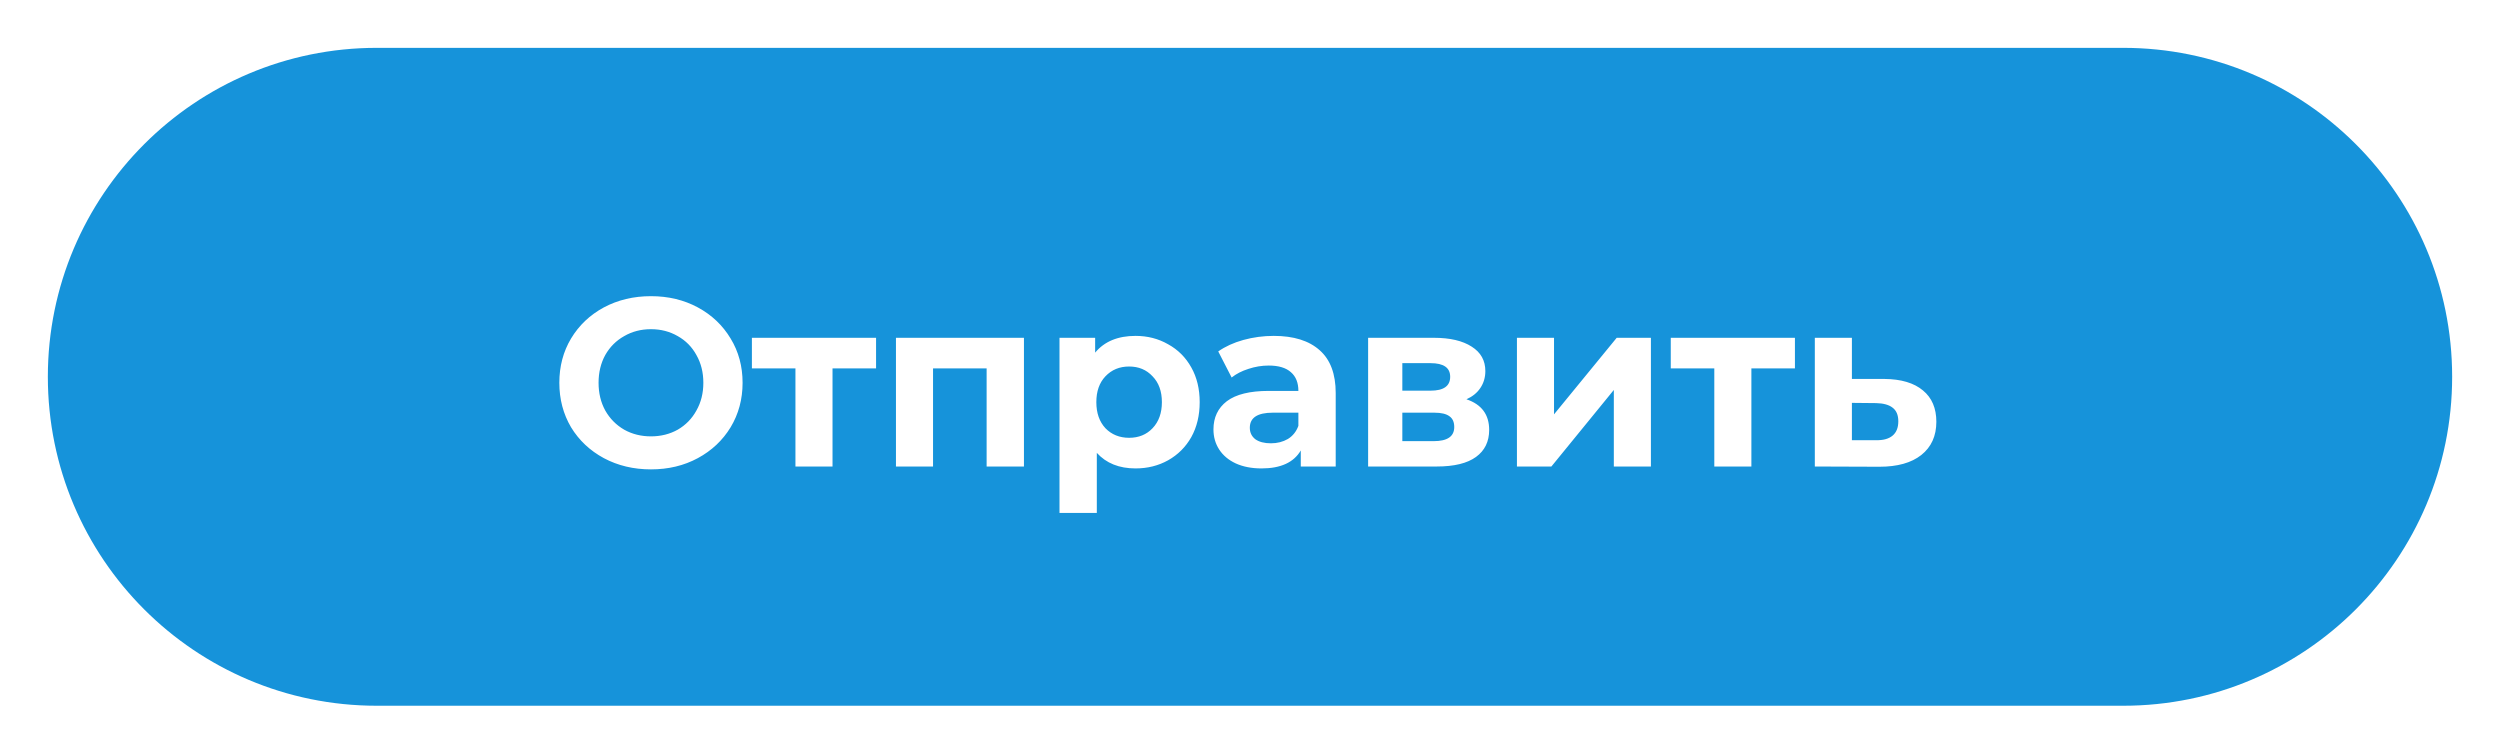 <svg width="209" height="63" viewBox="0 0 209 63" fill="none" xmlns="http://www.w3.org/2000/svg">
<g filter="url(#filter0_d)">
<path d="M4 27.5C4 12.312 16.312 0 31.5 0L177.5 0C192.688 0 205 12.312 205 27.5V27.5C205 42.688 192.688 55 177.5 55H31.5C16.312 55 4 42.688 4 27.5V27.5Z" fill="#1693DA"/>
<path d="M54.42 35.24C52.967 35.24 51.653 34.927 50.48 34.3C49.32 33.673 48.407 32.813 47.74 31.72C47.087 30.613 46.76 29.373 46.76 28C46.76 26.627 47.087 25.393 47.74 24.3C48.407 23.193 49.32 22.327 50.48 21.7C51.653 21.073 52.967 20.76 54.42 20.76C55.873 20.76 57.18 21.073 58.34 21.7C59.5 22.327 60.413 23.193 61.08 24.3C61.747 25.393 62.08 26.627 62.08 28C62.08 29.373 61.747 30.613 61.08 31.72C60.413 32.813 59.5 33.673 58.34 34.3C57.18 34.927 55.873 35.24 54.42 35.24ZM54.42 32.48C55.247 32.48 55.993 32.293 56.66 31.92C57.327 31.533 57.847 31 58.22 30.32C58.607 29.64 58.8 28.867 58.8 28C58.8 27.133 58.607 26.36 58.22 25.68C57.847 25 57.327 24.473 56.66 24.1C55.993 23.713 55.247 23.52 54.42 23.52C53.593 23.52 52.847 23.713 52.18 24.1C51.513 24.473 50.987 25 50.6 25.68C50.227 26.36 50.04 27.133 50.04 28C50.04 28.867 50.227 29.64 50.6 30.32C50.987 31 51.513 31.533 52.18 31.92C52.847 32.293 53.593 32.48 54.42 32.48ZM73.239 26.8H69.599V35H66.499V26.8H62.859V24.24H73.239V26.8ZM85.602 24.24V35H82.482V26.8H78.002V35H74.902V24.24H85.602ZM94.934 24.08C95.934 24.08 96.84 24.313 97.654 24.78C98.48 25.233 99.127 25.88 99.594 26.72C100.06 27.547 100.294 28.513 100.294 29.62C100.294 30.727 100.06 31.7 99.594 32.54C99.127 33.367 98.48 34.013 97.654 34.48C96.84 34.933 95.934 35.16 94.934 35.16C93.56 35.16 92.48 34.727 91.694 33.86V38.88H88.574V24.24H91.554V25.48C92.327 24.547 93.454 24.08 94.934 24.08ZM94.394 32.6C95.194 32.6 95.847 32.333 96.354 31.8C96.874 31.253 97.134 30.527 97.134 29.62C97.134 28.713 96.874 27.993 96.354 27.46C95.847 26.913 95.194 26.64 94.394 26.64C93.594 26.64 92.934 26.913 92.414 27.46C91.907 27.993 91.654 28.713 91.654 29.62C91.654 30.527 91.907 31.253 92.414 31.8C92.934 32.333 93.594 32.6 94.394 32.6ZM106.485 24.08C108.151 24.08 109.431 24.48 110.325 25.28C111.218 26.067 111.665 27.26 111.665 28.86V35H108.745V33.66C108.158 34.66 107.065 35.16 105.465 35.16C104.638 35.16 103.918 35.02 103.305 34.74C102.705 34.46 102.245 34.073 101.925 33.58C101.605 33.087 101.445 32.527 101.445 31.9C101.445 30.9 101.818 30.113 102.565 29.54C103.325 28.967 104.491 28.68 106.065 28.68H108.545C108.545 28 108.338 27.48 107.925 27.12C107.511 26.747 106.891 26.56 106.065 26.56C105.491 26.56 104.925 26.653 104.365 26.84C103.818 27.013 103.351 27.253 102.965 27.56L101.845 25.38C102.431 24.967 103.131 24.647 103.945 24.42C104.771 24.193 105.618 24.08 106.485 24.08ZM106.245 33.06C106.778 33.06 107.251 32.94 107.665 32.7C108.078 32.447 108.371 32.08 108.545 31.6V30.5H106.405C105.125 30.5 104.485 30.92 104.485 31.76C104.485 32.16 104.638 32.48 104.945 32.72C105.265 32.947 105.698 33.06 106.245 33.06ZM122.595 29.38C123.862 29.807 124.495 30.66 124.495 31.94C124.495 32.913 124.128 33.667 123.395 34.2C122.662 34.733 121.568 35 120.115 35H114.375V24.24H119.875C121.222 24.24 122.275 24.487 123.035 24.98C123.795 25.46 124.175 26.14 124.175 27.02C124.175 27.553 124.035 28.027 123.755 28.44C123.488 28.84 123.102 29.153 122.595 29.38ZM117.235 28.66H119.595C120.688 28.66 121.235 28.273 121.235 27.5C121.235 26.74 120.688 26.36 119.595 26.36H117.235V28.66ZM119.855 32.88C121.002 32.88 121.575 32.487 121.575 31.7C121.575 31.287 121.442 30.987 121.175 30.8C120.908 30.6 120.488 30.5 119.915 30.5H117.235V32.88H119.855ZM126.816 24.24H129.916V30.64L135.156 24.24H138.016V35H134.916V28.6L129.696 35H126.816V24.24ZM150.056 26.8H146.416V35H143.316V26.8H139.676V24.24H150.056V26.8ZM157.539 27.68C158.939 27.693 160.012 28.013 160.759 28.64C161.505 29.253 161.879 30.127 161.879 31.26C161.879 32.447 161.459 33.373 160.619 34.04C159.792 34.693 158.625 35.02 157.119 35.02L151.719 35V24.24H154.819V27.68H157.539ZM156.839 32.8C157.439 32.813 157.899 32.687 158.219 32.42C158.539 32.153 158.699 31.753 158.699 31.22C158.699 30.7 158.539 30.32 158.219 30.08C157.912 29.84 157.452 29.713 156.839 29.7L154.819 29.68V32.8H156.839Z" fill="white"/>
</g>
<defs>
<filter id="filter0_d" x="0" y="0" width="209" height="63" filterUnits="userSpaceOnUse" color-interpolation-filters="sRGB">
<feFlood flood-opacity="0" result="BackgroundImageFix"/>
<feColorMatrix in="SourceAlpha" type="matrix" values="0 0 0 0 0 0 0 0 0 0 0 0 0 0 0 0 0 0 127 0"/>
<feOffset dy="4"/>
<feGaussianBlur stdDeviation="2"/>
<feColorMatrix type="matrix" values="0 0 0 0 0 0 0 0 0 0 0 0 0 0 0 0 0 0 0.25 0"/>
<feBlend mode="normal" in2="BackgroundImageFix" result="effect1_dropShadow"/>
<feBlend mode="normal" in="SourceGraphic" in2="effect1_dropShadow" result="shape"/>
</filter>
</defs>
</svg>
